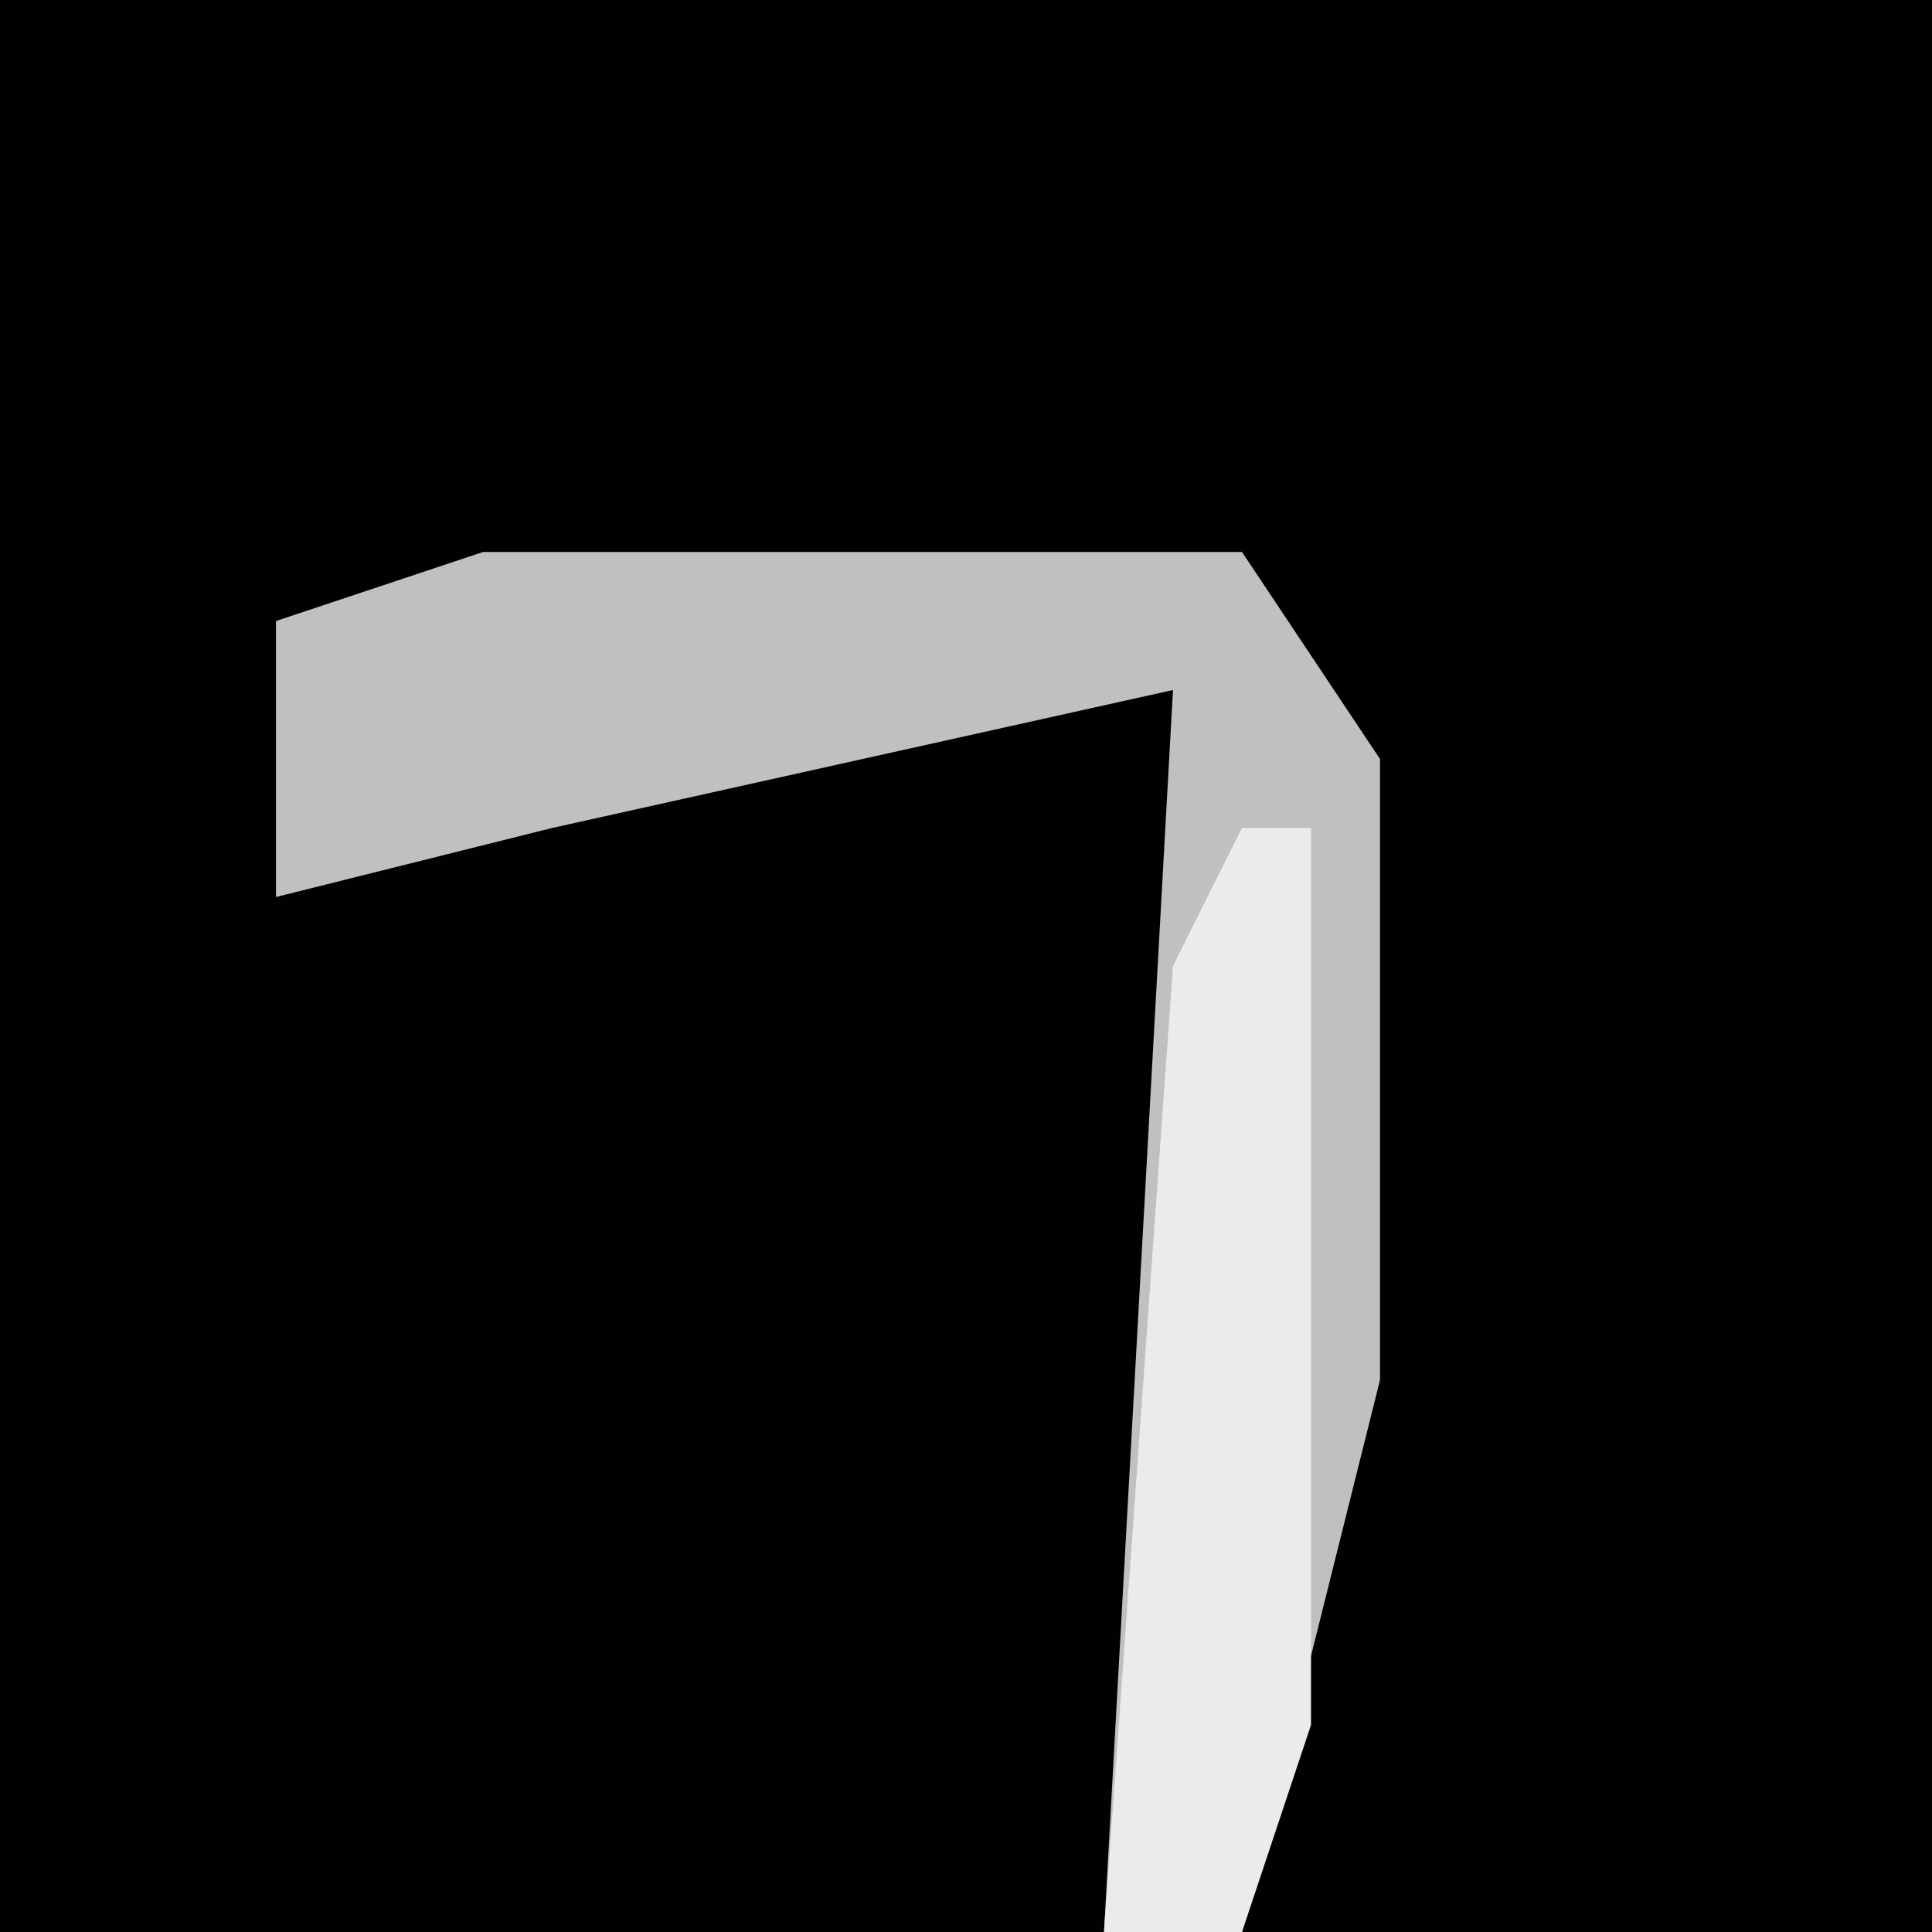 <?xml version="1.0" encoding="UTF-8"?>
<svg version="1.1" xmlns="http://www.w3.org/2000/svg" width="28" height="28">
<path d="M0,0 L28,0 L28,28 L0,28 Z " fill="#010101" transform="translate(0,0)"/>
<path d="M0,0 L11,0 L13,3 L13,12 L11,20 L9,20 L10,2 L1,4 L-3,5 L-3,1 Z " fill="#C0C0C0" transform="translate(7,8)"/>
<path d="M0,0 L1,0 L1,13 L0,16 L-2,16 L-1,2 Z " fill="#EBEBEB" transform="translate(18,12)"/>
</svg>

